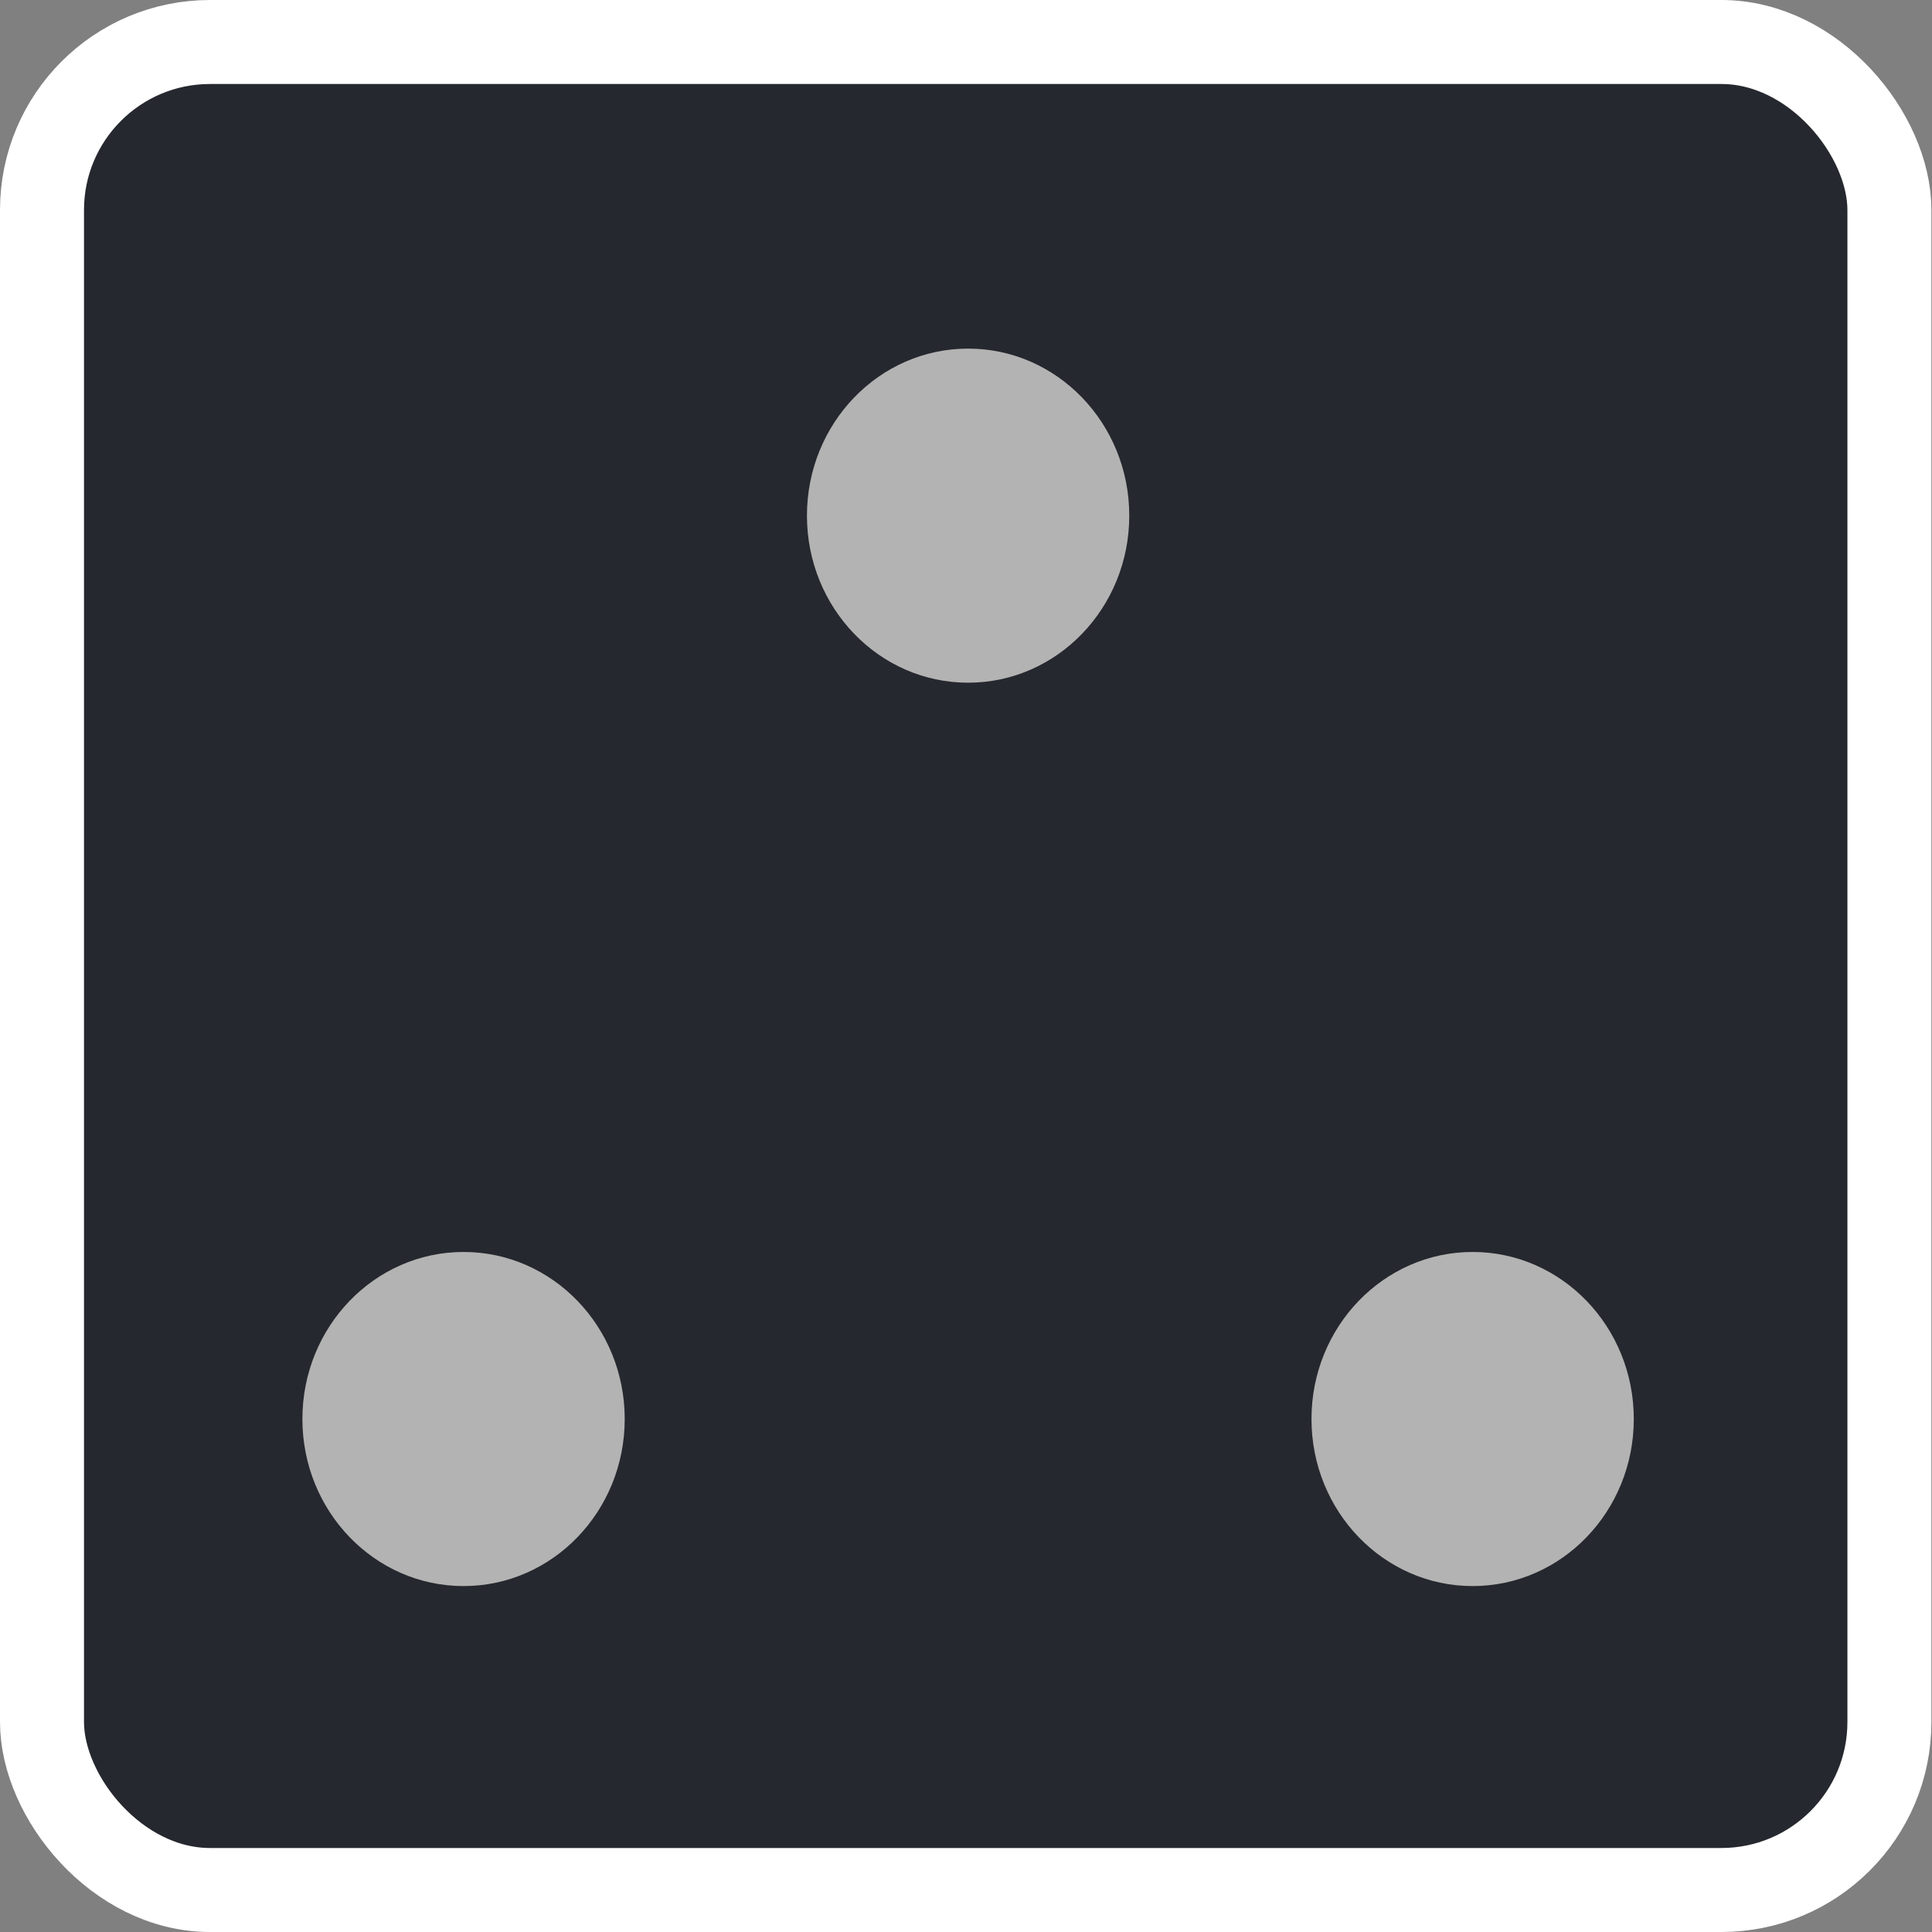 <svg width="460" height="460" viewBox="0 0 460 460" fill="none" xmlns="http://www.w3.org/2000/svg">
<rect x="0" y="0" width="460" height="460" fill="#808080" stroke="none"/>
<rect x="10" y="10" width="439.86" height="440" rx="40" fill="#25282E" stroke="white" stroke-width="20"/>
<ellipse cx="230.501" cy="122.774" rx="38.371" ry="39.774" fill="#B3B3B3"/>
<ellipse cx="110.371" cy="337.862" rx="38.371" ry="39.774" fill="#B3B3B3"/>
<ellipse cx="350.629" cy="337.862" rx="38.371" ry="39.774" fill="#B3B3B3"/>
</svg>
